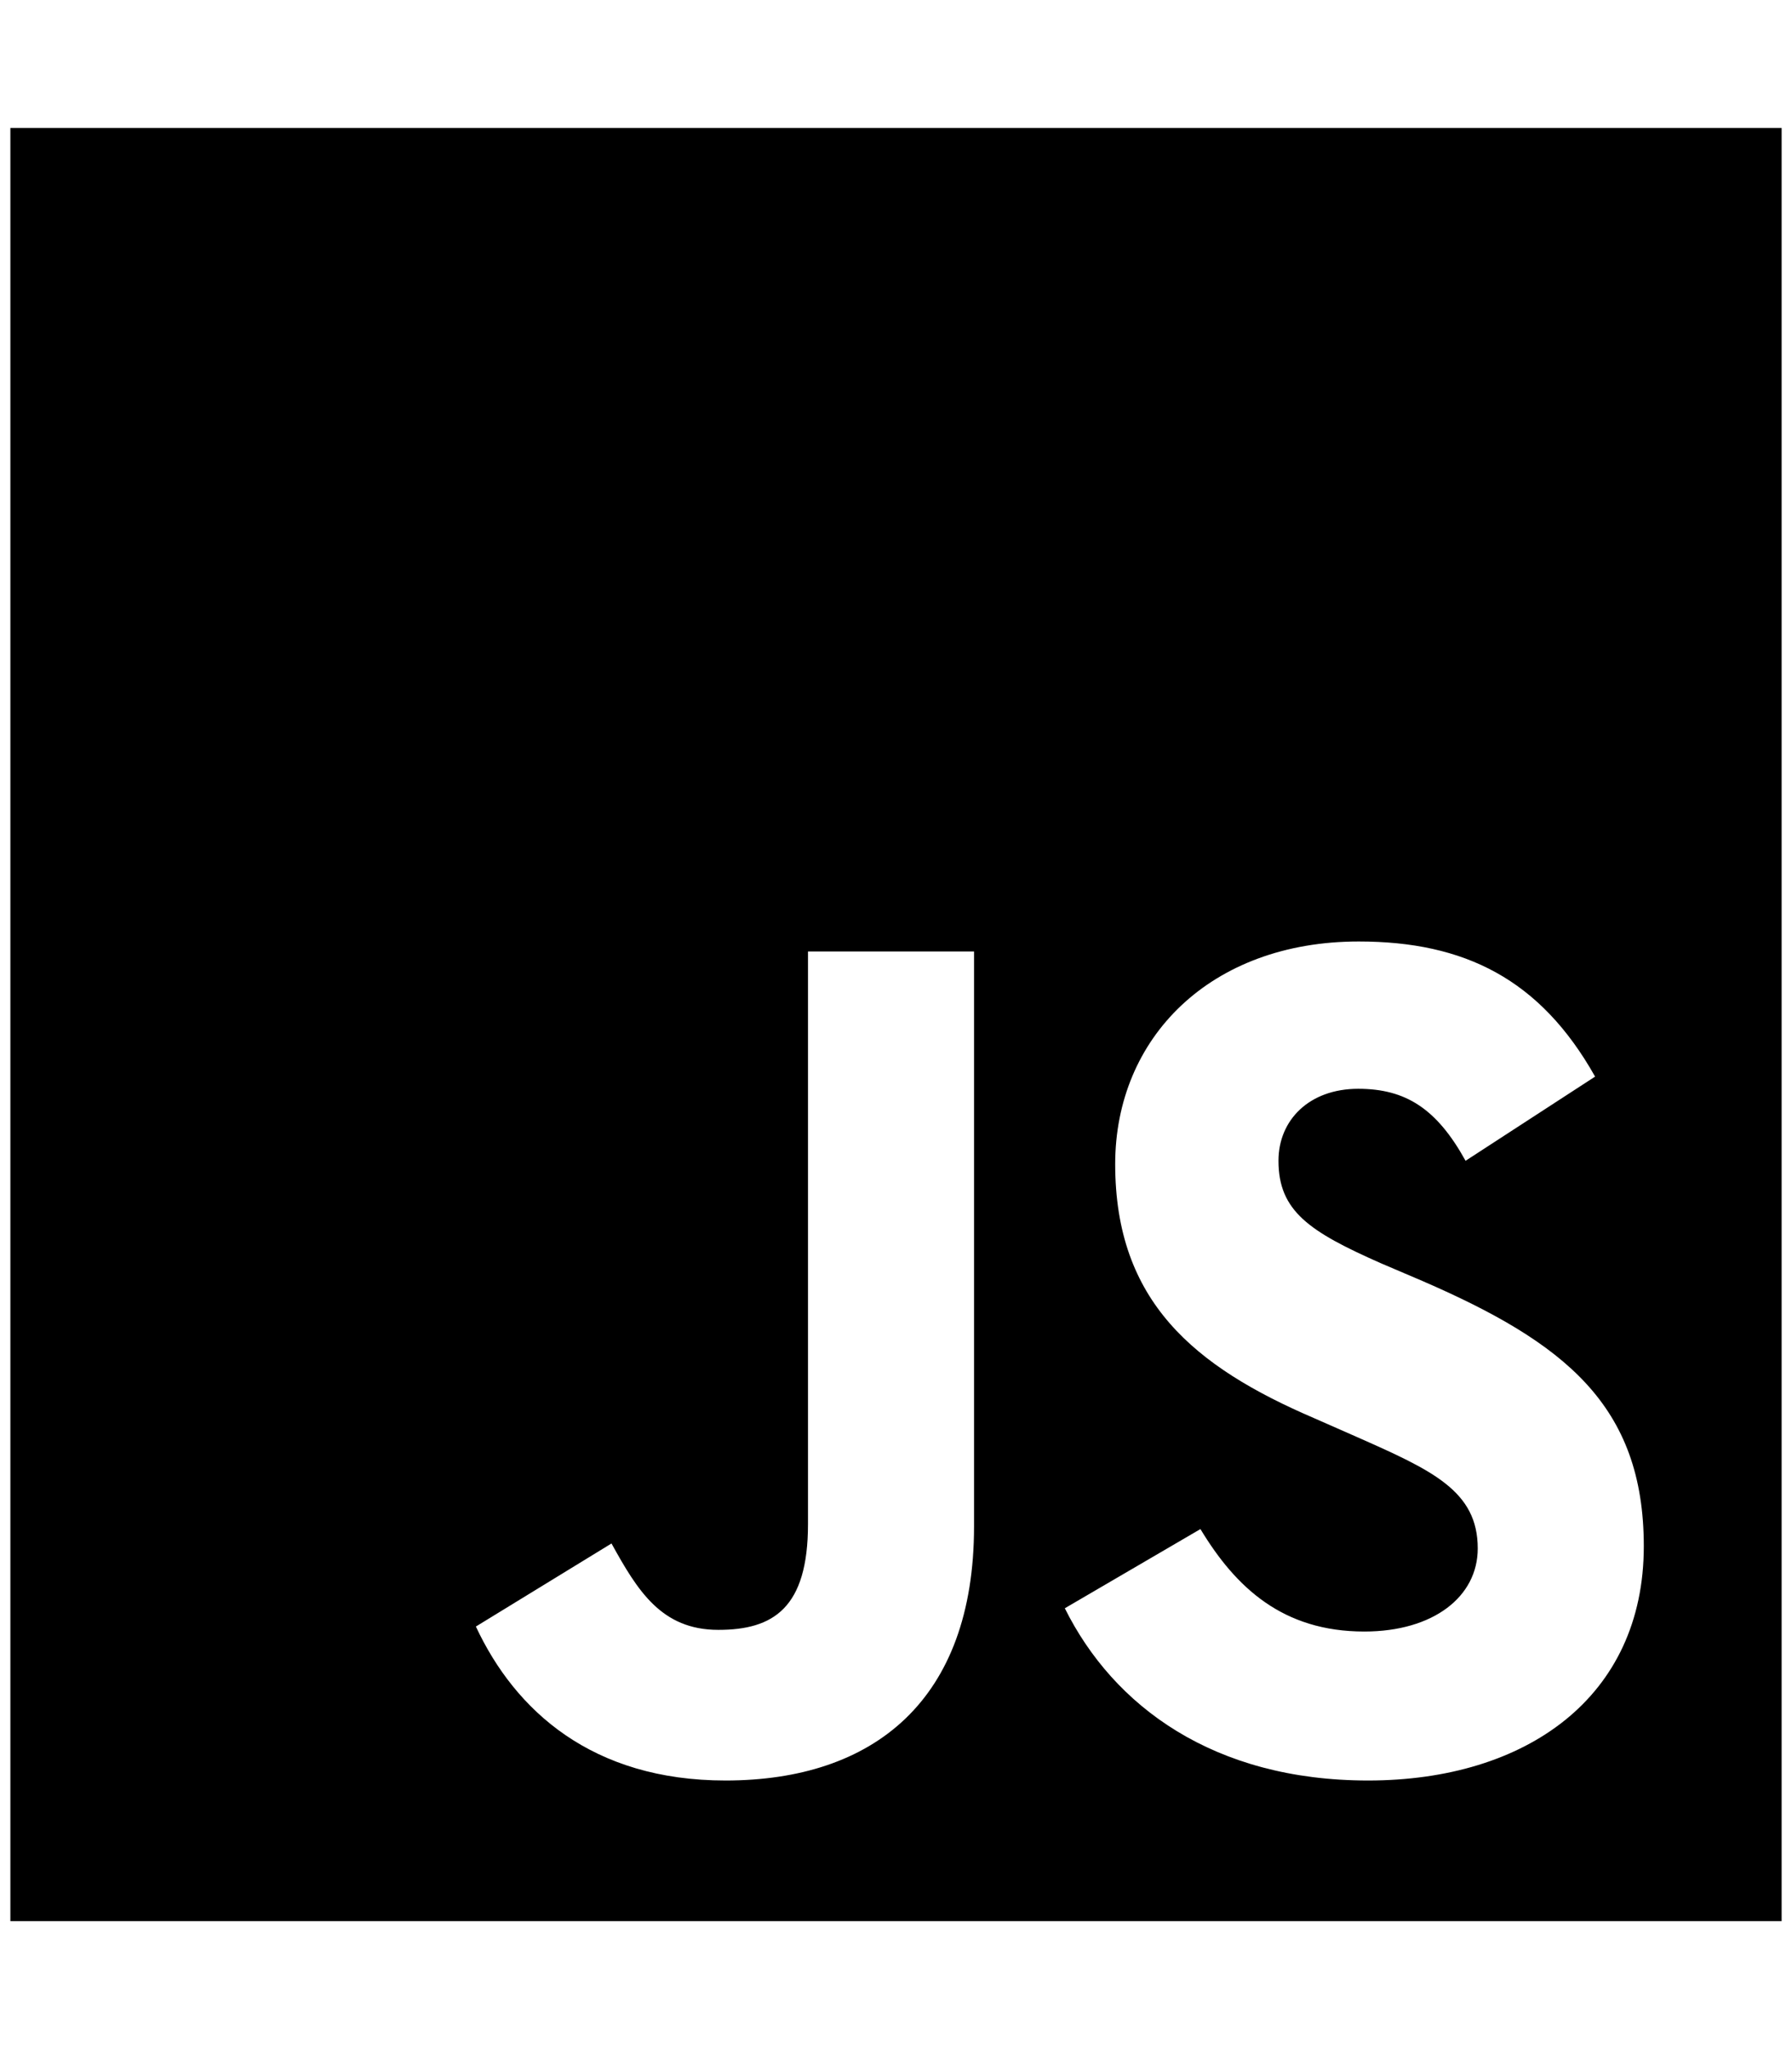 <svg xmlns="http://www.w3.org/2000/svg" viewBox="0 0 32 37" width="28" height="32">
	<style>
		tspan { white-space:pre }
		.shp0 { fill: #000000 } 
	</style>
	<path id="Layer" fill-rule="evenodd" class="shp0" d="M32 2.31L32 34.69L0 34.69L0 2.31L32 2.31ZM17.41 27.56L17.41 17.18L14.41 17.18L14.41 27.52C14.41 29.04 13.78 29.43 12.79 29.43C11.76 29.43 11.33 28.72 10.86 27.87L8.41 29.37C9.12 30.89 10.51 32.15 12.92 32.15C15.59 32.15 17.41 30.71 17.41 27.56ZM24.53 32.15C27.38 32.15 29.51 30.65 29.51 27.92C29.51 25.37 28.07 24.24 25.51 23.13L24.76 22.81C23.47 22.24 22.91 21.87 22.91 20.96C22.91 20.22 23.47 19.66 24.35 19.66C25.21 19.66 25.77 20.02 26.29 20.96L28.63 19.44C27.64 17.68 26.27 17 24.36 17C21.68 17 19.96 18.74 19.96 21.02C19.96 23.5 21.39 24.68 23.56 25.61L24.31 25.94C25.69 26.55 26.51 26.92 26.51 27.96C26.51 28.83 25.71 29.46 24.46 29.46C22.99 29.46 22.14 28.67 21.5 27.61L19.05 29.04C19.93 30.81 21.74 32.15 24.53 32.15Z" />
</svg>